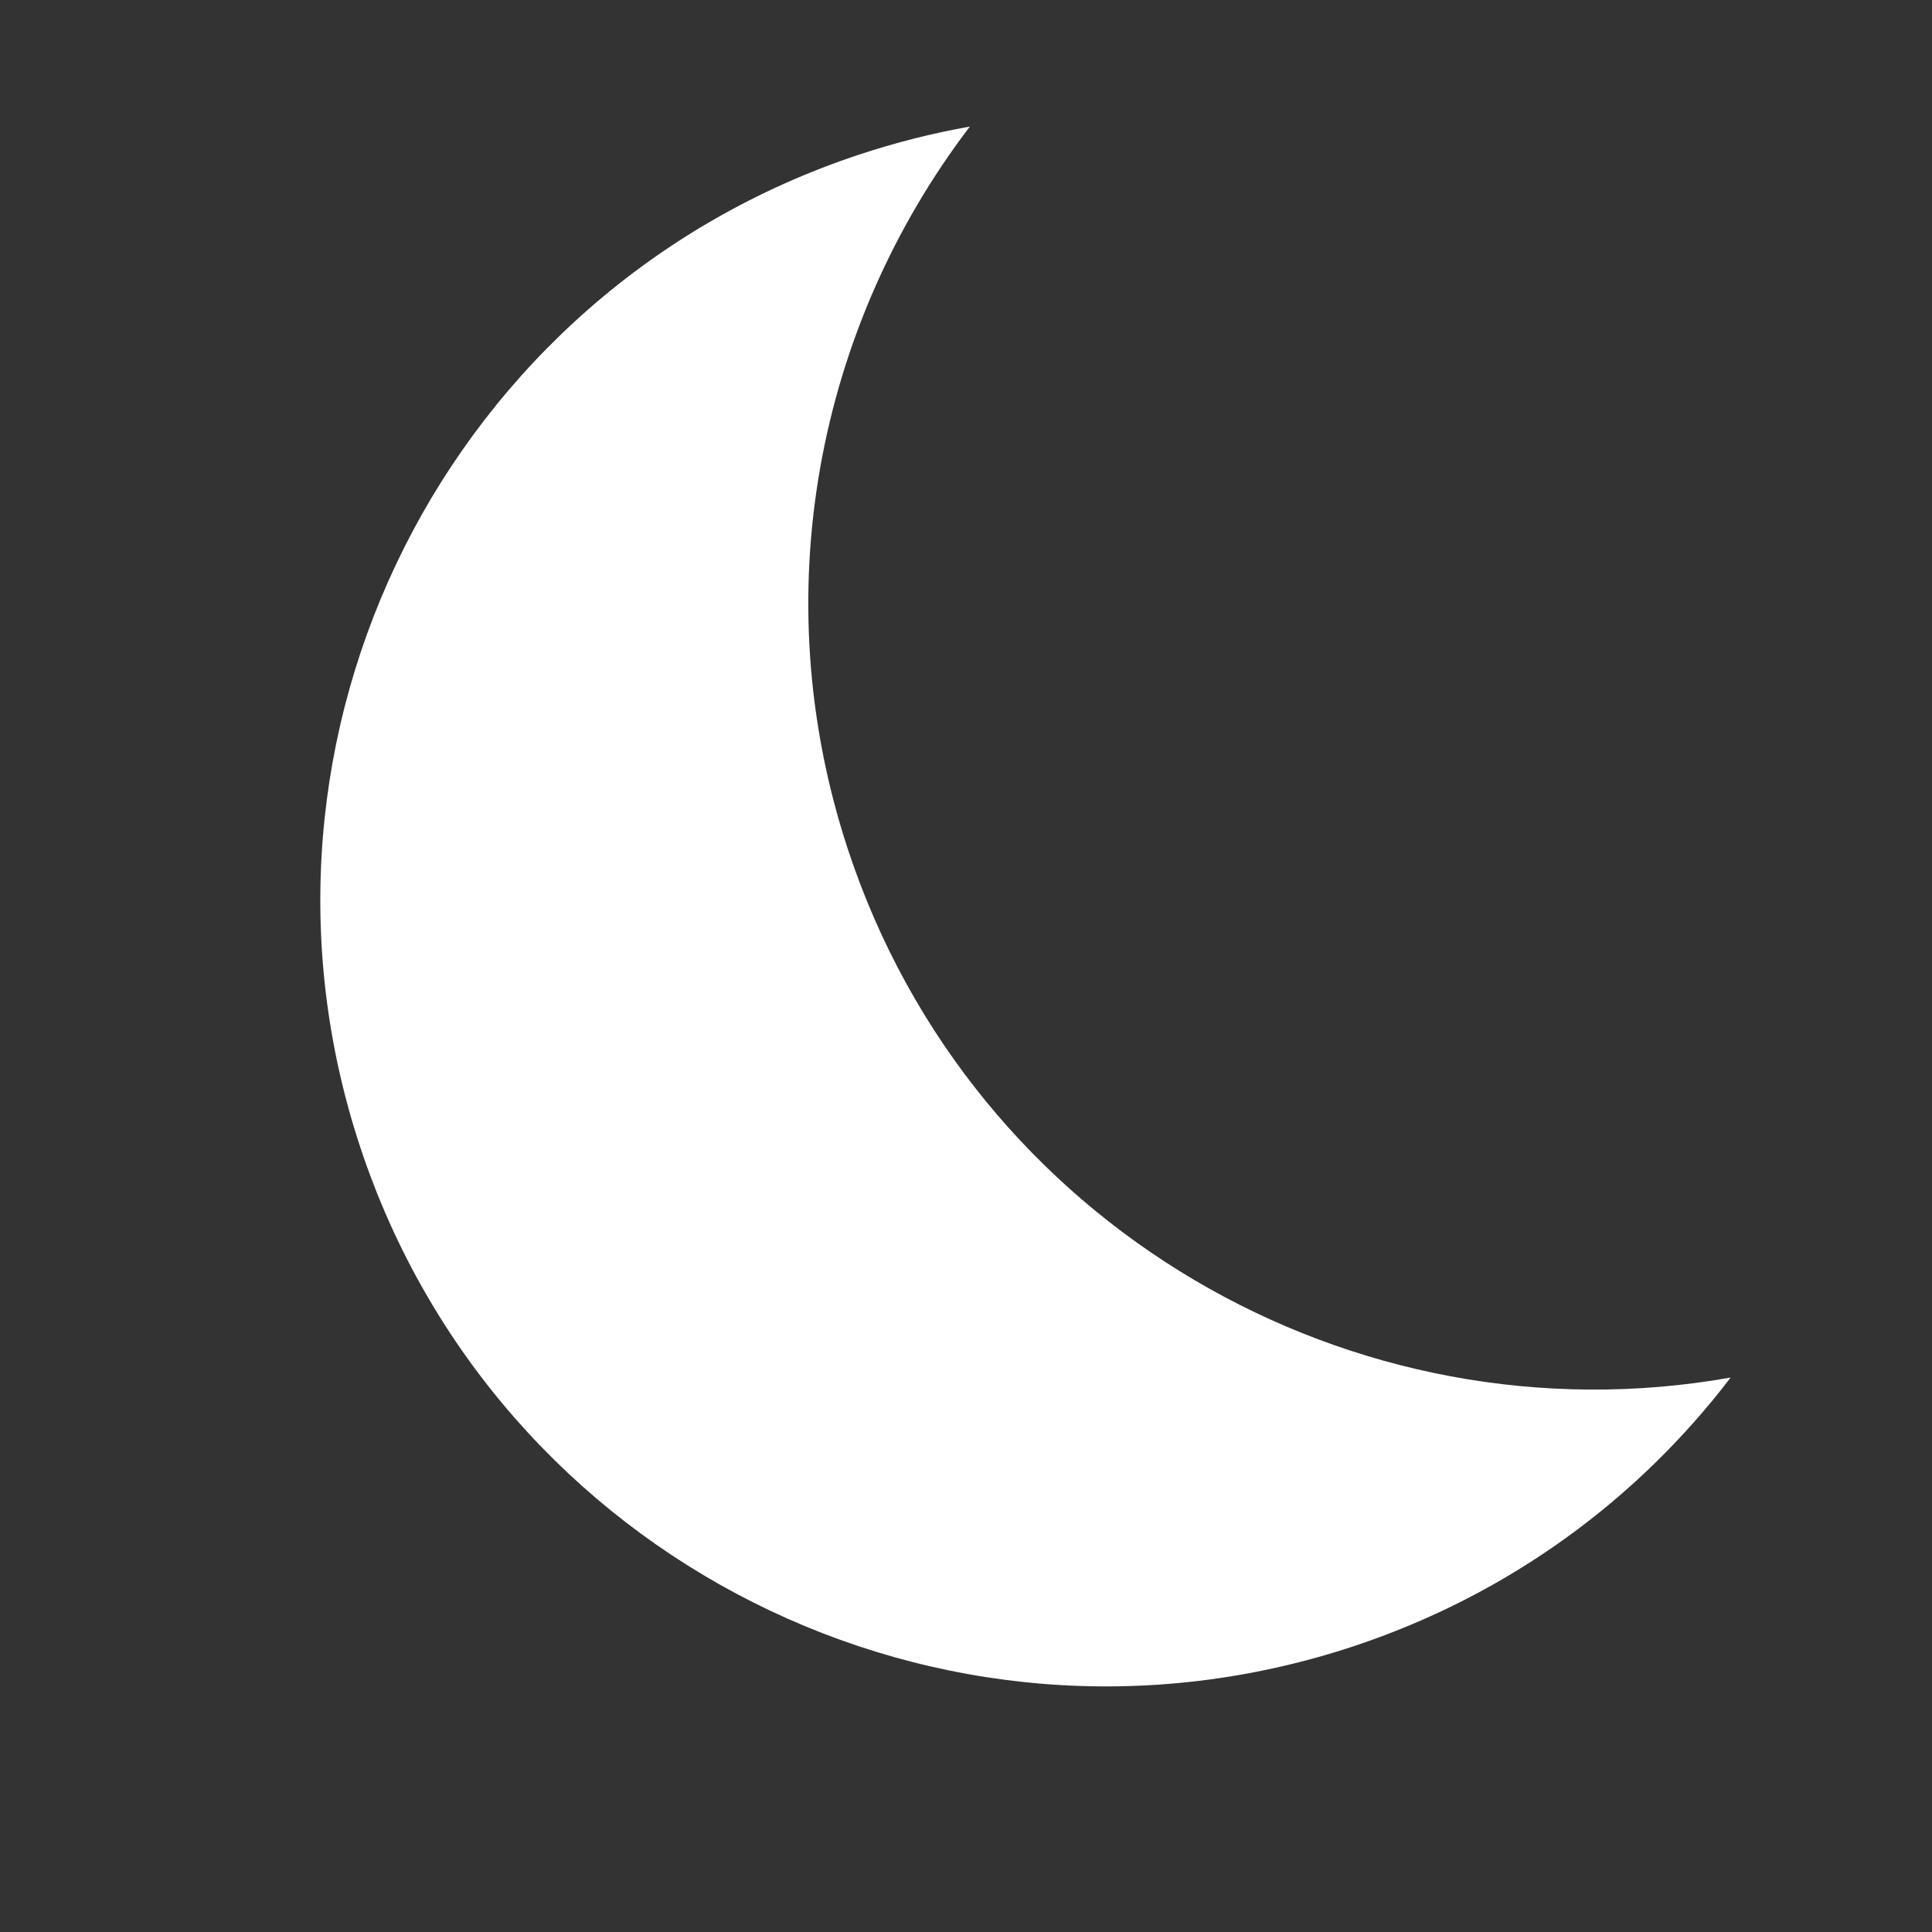 <?xml version="1.0" encoding="utf-8"?>
<!-- Generator: Adobe Illustrator 15.0.0, SVG Export Plug-In . SVG Version: 6.00 Build 0)  -->
<!DOCTYPE svg PUBLIC "-//W3C//DTD SVG 1.1//EN" "http://www.w3.org/Graphics/SVG/1.1/DTD/svg11.dtd">
<svg version="1.1" id="Layer_1" xmlns="http://www.w3.org/2000/svg" xmlns:xlink="http://www.w3.org/1999/xlink" x="0px" y="0px"
    width="30px" height="30px" viewBox="0 0 4251.971 4251.971" enable-background="new 0 0 4251.971 4251.971"
    xml:space="preserve">
<rect x="0" y="0" width="4251.971" height="4251.971" fill="#333333" stroke="none"/>
<path fill="#FFFFFF" d="M1867.061,1872.221c-186.639-563.53-67.327-1154.768,267.404-1593.666
   c-81.38,14.451-162.727,34.883-243.5,61.633C984.357,640.454,492.818,1618.82,793.083,2525.425
   c300.264,906.609,1278.63,1398.15,2185.238,1097.885c343.078-113.623,626.686-324.371,830.479-591.57
   C2976.738,3179.45,2140.572,2698.054,1867.061,1872.221z"/>
</svg>
